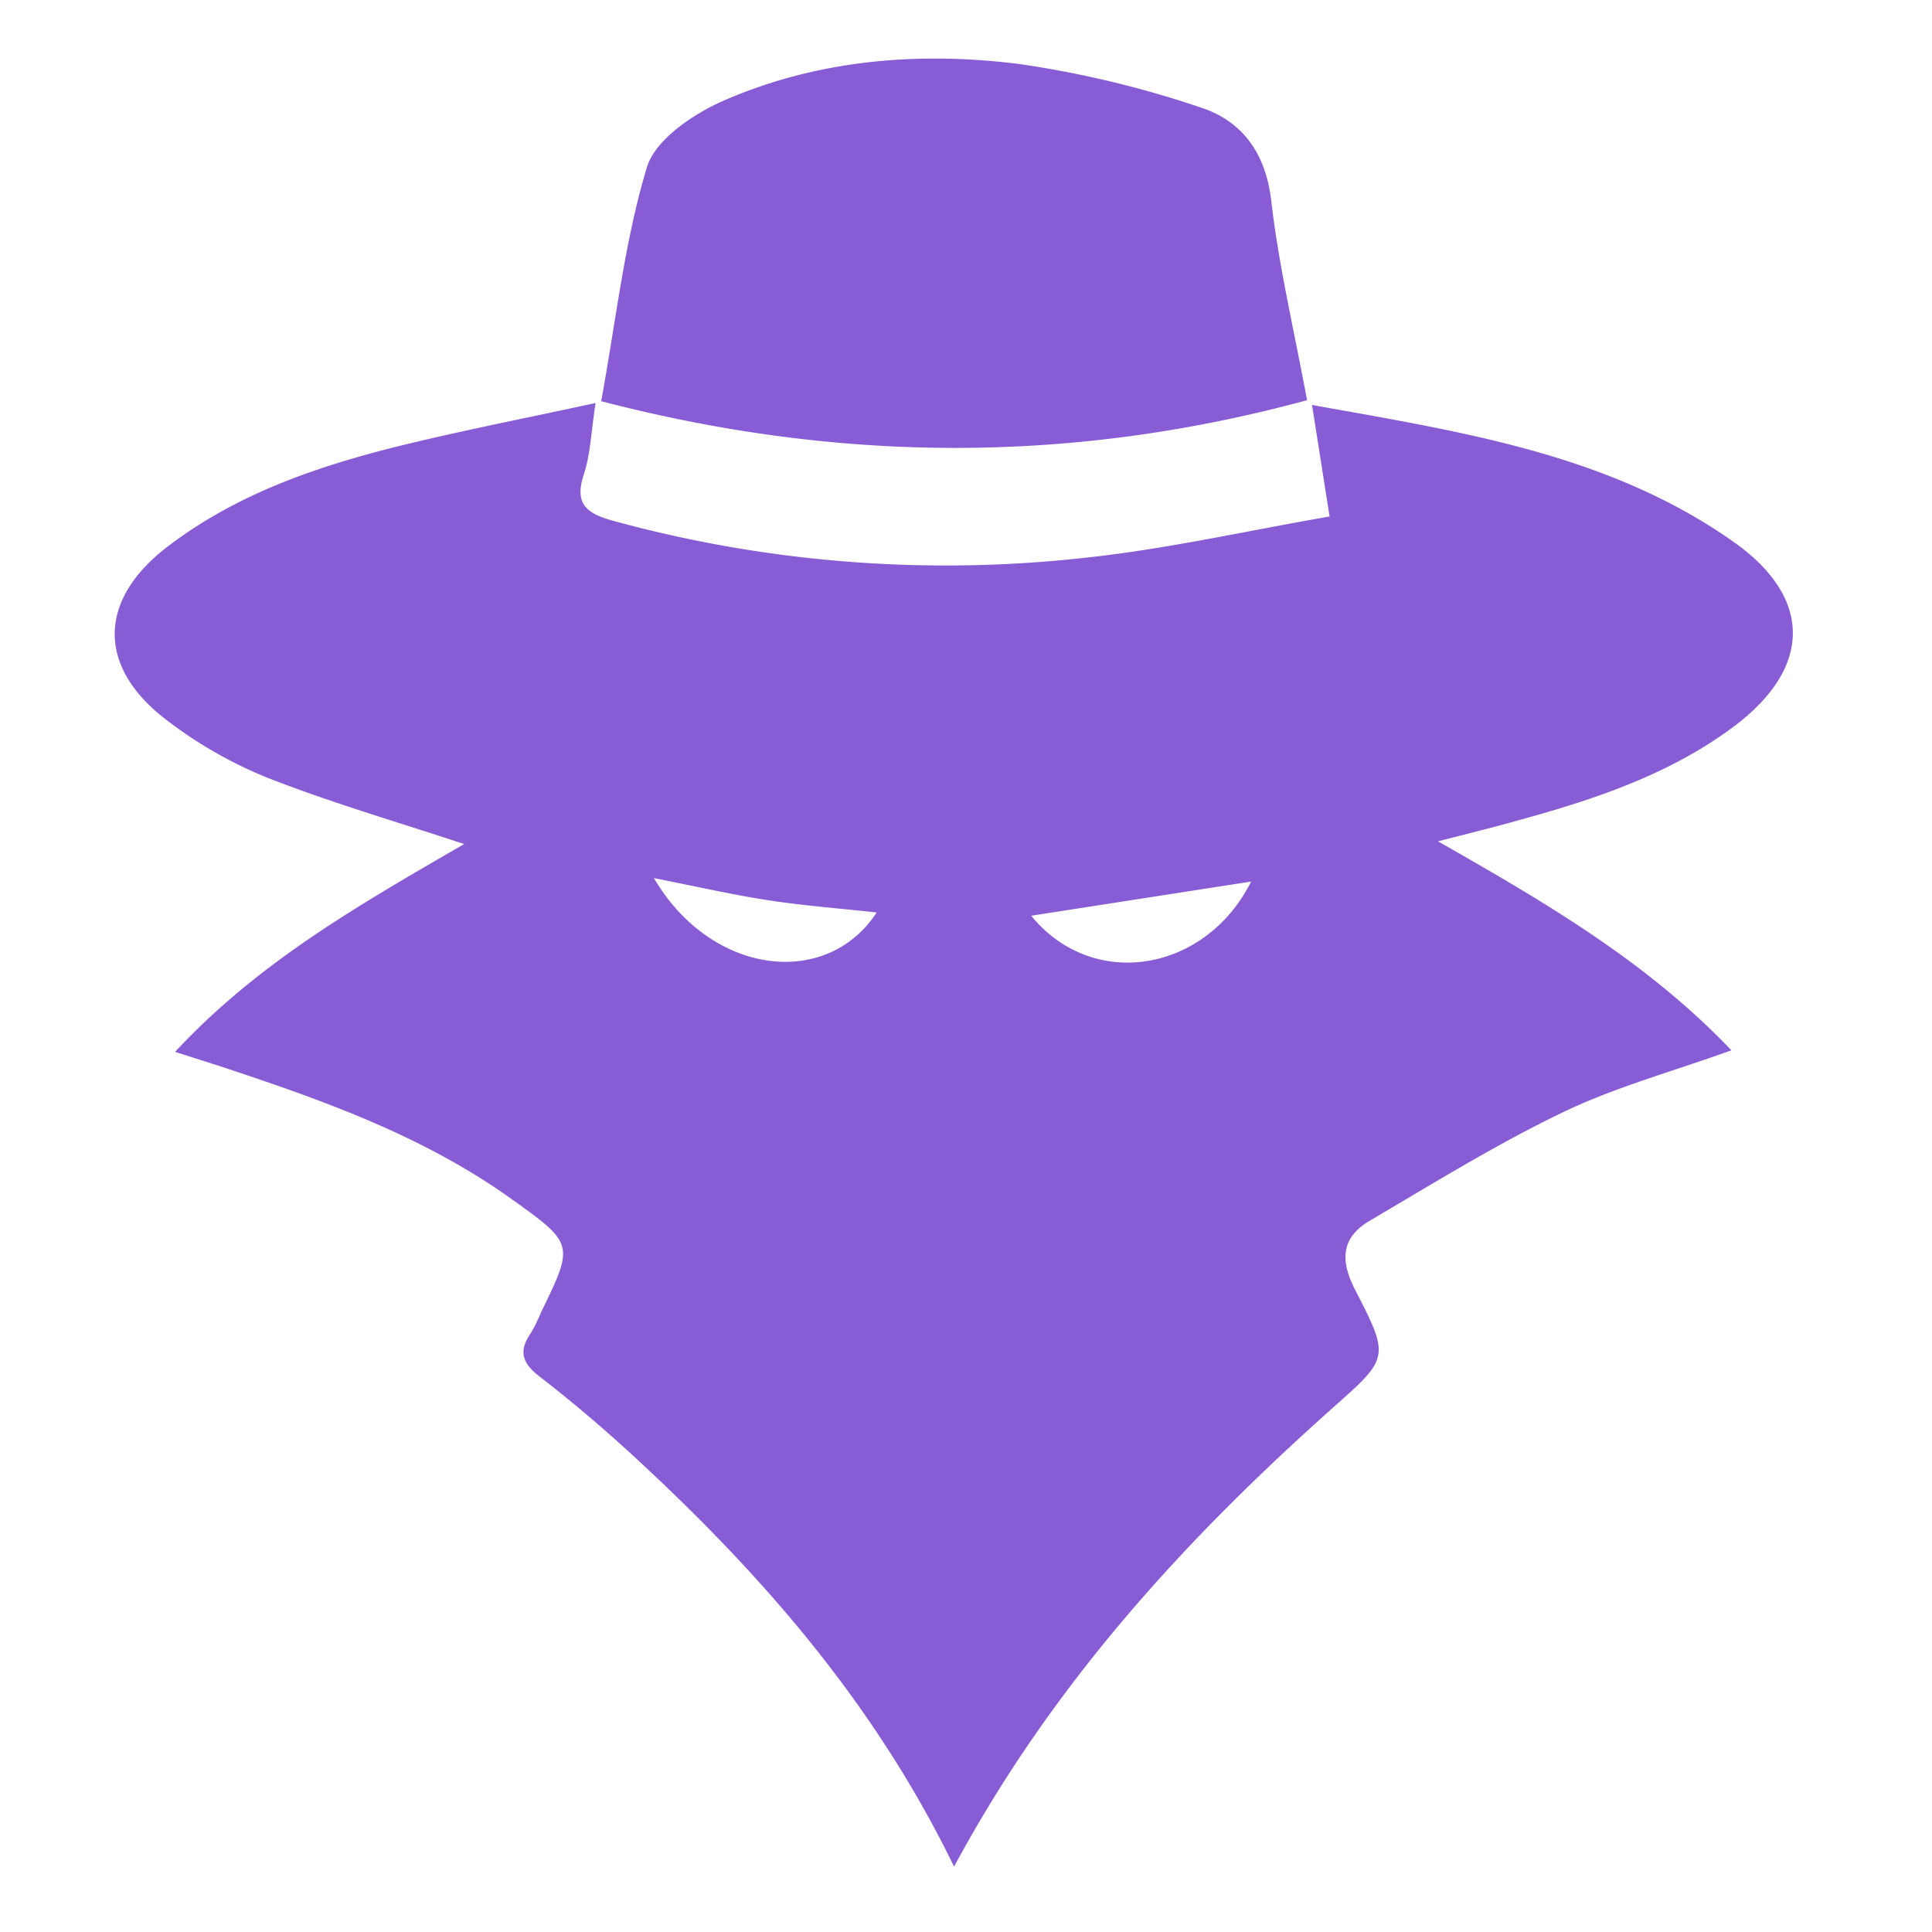 <svg id="Layer_1" data-name="Layer 1" xmlns="http://www.w3.org/2000/svg" viewBox="0 0 256 256"><defs><style>.cls-1{fill:none;}.cls-2{fill:#885CD5;}</style></defs><path class="cls-1" d="M256,256H0V0H256Zm-129.58-8.66c13.06-24.28,30.7-43.44,50.37-60.91,7.26-6.44,7.46-6.58,2.87-15.44-2.07-4-1.88-7,1.92-9.25,8.43-5,16.78-10.13,25.58-14.36,6.93-3.33,14.47-5.38,22.32-8.21-11.15-11.72-24.46-19.48-38.88-27.69,3.83-1,6.49-1.64,9.12-2.36,10.63-2.93,21.17-6.15,30.13-12.89,10.32-7.76,10.43-17-.08-24.43-16.55-11.67-36-14.56-55.86-18.14.78,5,1.44,9.16,2.33,14.78-11,1.89-21.62,4.32-32.44,5.47A167,167,0,0,1,81.41,69c-3.44-1-5.29-2.11-4-6.13.89-2.73,1-5.72,1.57-9.51-9.13,2-17.43,3.58-25.62,5.6-11,2.72-21.78,6.36-31,13.36-9.36,7.14-9.51,16-.17,23.09a56.82,56.82,0,0,0,13.37,7.63c8.29,3.26,16.89,5.75,26,8.76C48,119.75,34.42,127.4,23.28,139.38l5.47,1.74c13.62,4.5,27.14,9.24,39,17.68,8.41,6,8.37,6.08,4,15.13a20.33,20.33,0,0,1-1.32,2.69c-1.63,2.37-1.24,3.94,1.15,5.78,4.74,3.65,9.3,7.58,13.67,11.67C101.58,209.39,116.14,226.19,126.42,247.34ZM79.66,53.16C111.22,61.37,142,61.5,173.23,53c-1.71-9.26-3.72-17.84-4.76-26.55-.75-6.31-3.9-10.51-9.43-12.27a135.11,135.11,0,0,0-24.1-5.79c-13.35-1.65-26.72-.53-39.18,4.95-4,1.75-8.93,5.1-10,8.75C82.77,31.9,81.65,42.24,79.66,53.16Z"/><path class="cls-2" d="M126.42,247.34c-10.28-21.15-24.84-38-41.25-53.27-4.37-4.09-8.93-8-13.67-11.67-2.39-1.84-2.78-3.41-1.15-5.78a20.33,20.33,0,0,0,1.32-2.69c4.41-9.05,4.45-9.11-4-15.13-11.82-8.44-25.34-13.18-39-17.68l-5.47-1.74c11.14-12,24.68-19.63,38.3-27.54-9.07-3-17.67-5.5-26-8.76a56.82,56.82,0,0,1-13.37-7.63c-9.34-7.07-9.19-16,.17-23.09,9.19-7,19.93-10.64,31-13.36,8.19-2,16.49-3.62,25.62-5.6-.59,3.79-.68,6.78-1.57,9.51-1.32,4,.53,5.18,4,6.13a167,167,0,0,0,62.39,4.87c10.82-1.15,21.49-3.58,32.44-5.47-.89-5.62-1.55-9.83-2.33-14.78,19.85,3.58,39.31,6.47,55.86,18.14,10.51,7.42,10.4,16.67.08,24.43-9,6.74-19.5,10-30.13,12.89-2.63.72-5.29,1.37-9.12,2.36,14.42,8.21,27.73,16,38.88,27.69-7.85,2.83-15.39,4.88-22.32,8.21-8.8,4.23-17.15,9.4-25.58,14.36-3.8,2.23-4,5.23-1.92,9.25,4.59,8.86,4.39,9-2.87,15.44C157.12,203.9,139.48,223.06,126.42,247.34Zm-39.78-131c7.57,12.92,22.88,14.74,29.52,4.57-4.86-.54-9.67-.9-14.41-1.63S92.05,117.42,86.64,116.35Zm50,5c8.16,10,23.11,7.51,29.14-4.53Z"/><path class="cls-2" d="M79.66,53.16c2-10.92,3.11-21.26,6.06-31,1.11-3.65,6.07-7,10-8.75,12.46-5.48,25.83-6.6,39.18-4.95A135.11,135.11,0,0,1,159,14.21c5.53,1.76,8.68,6,9.43,12.27,1,8.71,3.05,17.29,4.76,26.55C142,61.5,111.22,61.37,79.66,53.16Z"/><path class="cls-1" d="M86.64,116.35c5.41,1.07,10.23,2.19,15.11,2.94s9.55,1.09,14.41,1.63C109.52,131.09,94.21,129.27,86.64,116.35Z"/><path class="cls-1" d="M136.59,121.3l29.14-4.53C159.7,128.81,144.75,131.25,136.59,121.3Z"/></svg>